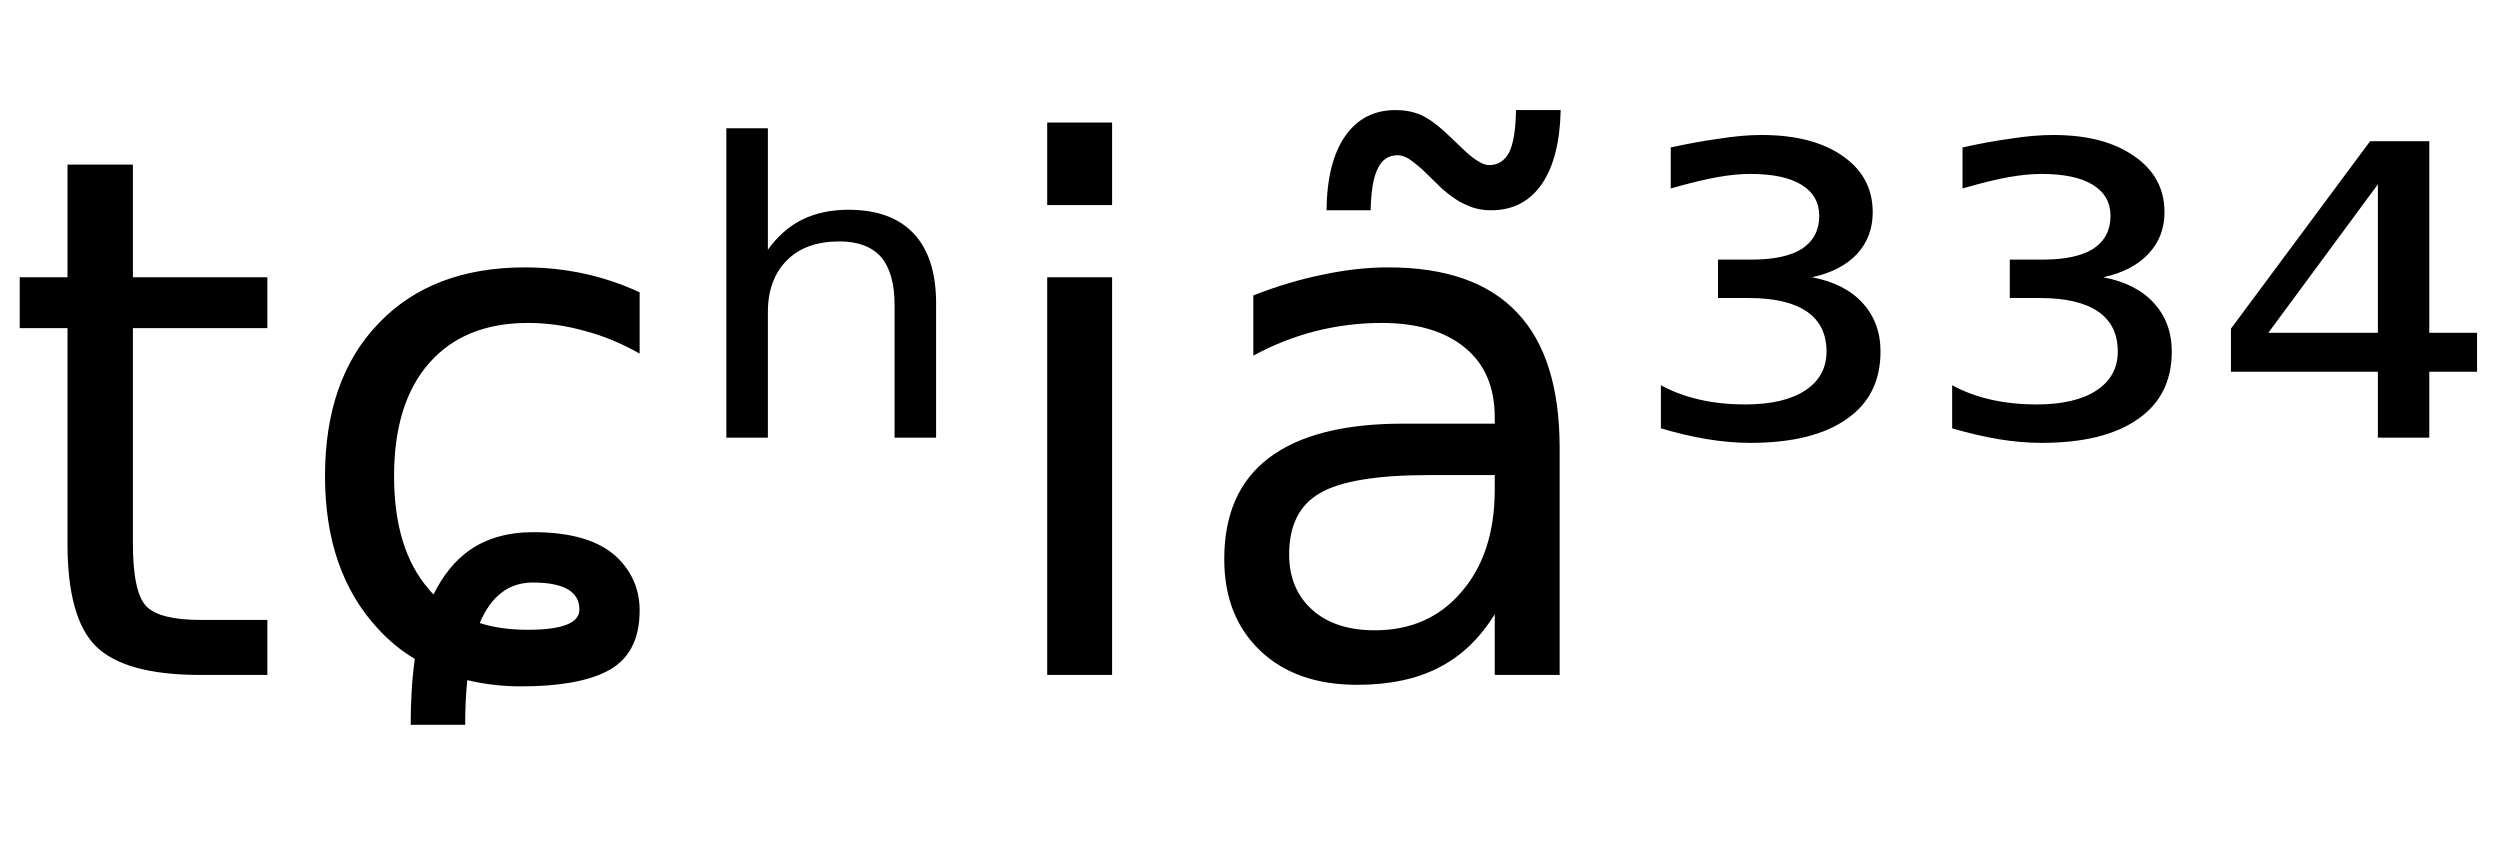 <svg height="16.297" width="48.152" xmlns="http://www.w3.org/2000/svg" ><path d="M1.30 3.17L2.56 3.17L2.56 5.34L5.15 5.34L5.15 6.32L2.56 6.32L2.56 10.47Q2.56 11.41 2.82 11.68Q3.08 11.94 3.86 11.94L3.86 11.94L5.15 11.94L5.15 13.00L3.86 13.00Q2.41 13.00 1.85 12.45Q1.30 11.91 1.30 10.47L1.30 10.47L1.30 6.32L0.38 6.32L0.38 5.34L1.30 5.34L1.30 3.17ZM12.32 5.63L12.32 5.63L12.32 6.81Q11.79 6.51 11.25 6.37Q10.71 6.22 10.17 6.22L10.17 6.22Q8.94 6.22 8.26 7.00Q7.59 7.77 7.59 9.17L7.59 9.17Q7.59 10.58 8.26 11.35L8.26 11.35Q8.31 11.41 8.35 11.45L8.35 11.45Q8.62 10.90 9.04 10.60L9.04 10.60Q9.54 10.25 10.27 10.25L10.27 10.25Q11.38 10.25 11.89 10.74L11.89 10.74Q12.32 11.16 12.32 11.76L12.32 11.76Q12.32 12.62 11.67 12.94L11.67 12.94Q11.10 13.22 10.04 13.22L10.04 13.22Q9.50 13.22 9.00 13.10L9.00 13.10Q8.96 13.49 8.96 13.96L8.96 13.96L7.91 13.96Q7.91 13.25 7.99 12.69L7.99 12.69Q7.60 12.46 7.28 12.11L7.28 12.11Q6.26 11.01 6.26 9.17L6.26 9.17Q6.26 7.30 7.29 6.23Q8.32 5.15 10.11 5.15L10.11 5.15Q10.69 5.15 11.25 5.27Q11.80 5.39 12.32 5.63ZM9.24 12.00L9.24 12.00Q9.64 12.13 10.17 12.13L10.17 12.13Q11.16 12.13 11.16 11.74L11.16 11.74Q11.16 11.22 10.26 11.22L10.26 11.22Q9.57 11.22 9.24 12.00ZM18.03 5.84L18.03 5.84L18.03 8.43L17.23 8.43L17.23 5.87Q17.23 5.26 16.97 4.95Q16.70 4.65 16.17 4.65L16.17 4.65Q15.52 4.65 15.16 5.01Q14.79 5.38 14.79 6.01L14.79 6.01L14.79 8.43L13.99 8.43L13.99 2.47L14.79 2.47L14.79 4.81Q15.07 4.42 15.45 4.23Q15.84 4.04 16.34 4.04L16.34 4.04Q17.17 4.04 17.60 4.50Q18.03 4.96 18.03 5.84ZM20.17 13.00L20.17 5.34L21.42 5.34L21.42 13.00L20.17 13.00ZM20.17 3.95L20.17 2.36L21.42 2.36L21.42 3.95L20.17 3.95ZM28.79 9.15L27.54 9.15Q26.01 9.15 25.42 9.50Q24.83 9.84 24.83 10.68L24.83 10.68Q24.83 11.35 25.28 11.75Q25.72 12.14 26.48 12.14L26.48 12.14Q27.52 12.14 28.15 11.40Q28.79 10.66 28.79 9.43L28.79 9.43L28.79 9.15ZM30.04 8.63L30.04 8.63L30.04 13.00L28.79 13.00L28.79 11.83Q28.36 12.53 27.71 12.86Q27.07 13.19 26.14 13.19L26.14 13.19Q24.96 13.19 24.27 12.53Q23.58 11.87 23.58 10.77L23.58 10.77Q23.58 9.47 24.44 8.82Q25.31 8.16 27.02 8.16L27.02 8.16L28.79 8.16L28.79 8.04Q28.79 7.17 28.22 6.70Q27.64 6.22 26.61 6.22L26.61 6.22Q25.96 6.22 25.33 6.38Q24.71 6.54 24.14 6.85L24.14 6.85L24.14 5.69Q24.83 5.42 25.48 5.29Q26.13 5.15 26.74 5.15L26.74 5.15Q28.40 5.15 29.22 6.02Q30.04 6.88 30.04 8.63ZM27.77 3.63L27.77 3.63L27.38 3.25Q27.23 3.12 27.12 3.05Q27.01 2.99 26.92 2.99L26.92 2.99Q26.66 2.99 26.54 3.24Q26.41 3.49 26.40 4.05L26.40 4.05L25.55 4.05Q25.56 3.12 25.91 2.62Q26.26 2.12 26.88 2.12L26.88 2.12Q27.14 2.12 27.36 2.21Q27.58 2.31 27.83 2.54L27.83 2.54L28.22 2.91Q28.37 3.05 28.48 3.11Q28.59 3.18 28.68 3.18L28.68 3.18Q28.94 3.18 29.07 2.93Q29.19 2.68 29.20 2.12L29.20 2.12L30.06 2.12Q30.04 3.04 29.70 3.54Q29.35 4.05 28.72 4.05L28.72 4.05Q28.46 4.05 28.25 3.95Q28.03 3.86 27.77 3.63ZM34.90 5.34L34.90 5.34Q35.53 5.46 35.87 5.83Q36.22 6.21 36.22 6.77L36.22 6.77Q36.22 7.62 35.57 8.07Q34.92 8.53 33.71 8.53L33.71 8.53Q33.32 8.53 32.89 8.46Q32.46 8.39 31.99 8.25L31.99 8.25L31.99 7.42Q32.34 7.61 32.75 7.70Q33.15 7.79 33.61 7.79L33.61 7.79Q34.36 7.79 34.77 7.52Q35.18 7.25 35.18 6.77L35.18 6.77Q35.18 6.26 34.80 6.00Q34.42 5.74 33.68 5.74L33.68 5.74L33.09 5.74L33.09 5.00L33.74 5.00Q34.38 5.00 34.71 4.79Q35.04 4.57 35.04 4.16L35.04 4.16Q35.04 3.77 34.70 3.56Q34.36 3.35 33.71 3.35L33.71 3.35Q33.43 3.35 33.09 3.41Q32.74 3.47 32.18 3.63L32.18 3.63L32.18 2.84Q32.68 2.73 33.12 2.67Q33.56 2.60 33.93 2.60L33.93 2.60Q34.92 2.60 35.50 3.01Q36.07 3.41 36.07 4.09L36.07 4.09Q36.07 4.56 35.77 4.89Q35.46 5.22 34.90 5.34ZM40.51 5.34L40.51 5.34Q41.14 5.46 41.48 5.83Q41.83 6.21 41.83 6.77L41.83 6.77Q41.83 7.62 41.18 8.07Q40.53 8.53 39.32 8.53L39.32 8.53Q38.93 8.53 38.50 8.46Q38.08 8.39 37.60 8.25L37.60 8.25L37.60 7.42Q37.95 7.61 38.36 7.70Q38.77 7.79 39.22 7.79L39.22 7.79Q39.97 7.79 40.38 7.52Q40.79 7.25 40.79 6.77L40.79 6.77Q40.79 6.26 40.41 6.00Q40.03 5.74 39.29 5.74L39.29 5.74L38.71 5.74L38.71 5.00L39.35 5.00Q39.99 5.00 40.32 4.79Q40.65 4.57 40.65 4.16L40.65 4.16Q40.65 3.77 40.31 3.56Q39.97 3.35 39.32 3.35L39.32 3.35Q39.05 3.35 38.70 3.41Q38.35 3.47 37.80 3.63L37.80 3.63L37.80 2.84Q38.29 2.73 38.73 2.67Q39.17 2.60 39.55 2.60L39.55 2.60Q40.53 2.60 41.11 3.01Q41.69 3.41 41.69 4.09L41.69 4.09Q41.69 4.56 41.38 4.89Q41.07 5.22 40.51 5.34ZM45.80 6.41L45.80 3.55L43.69 6.41L45.80 6.41ZM42.97 6.33L45.65 2.72L46.79 2.72L46.79 6.41L47.71 6.41L47.71 7.16L46.79 7.16L46.79 8.43L45.80 8.43L45.80 7.16L42.97 7.16L42.97 6.33Z"></path></svg>